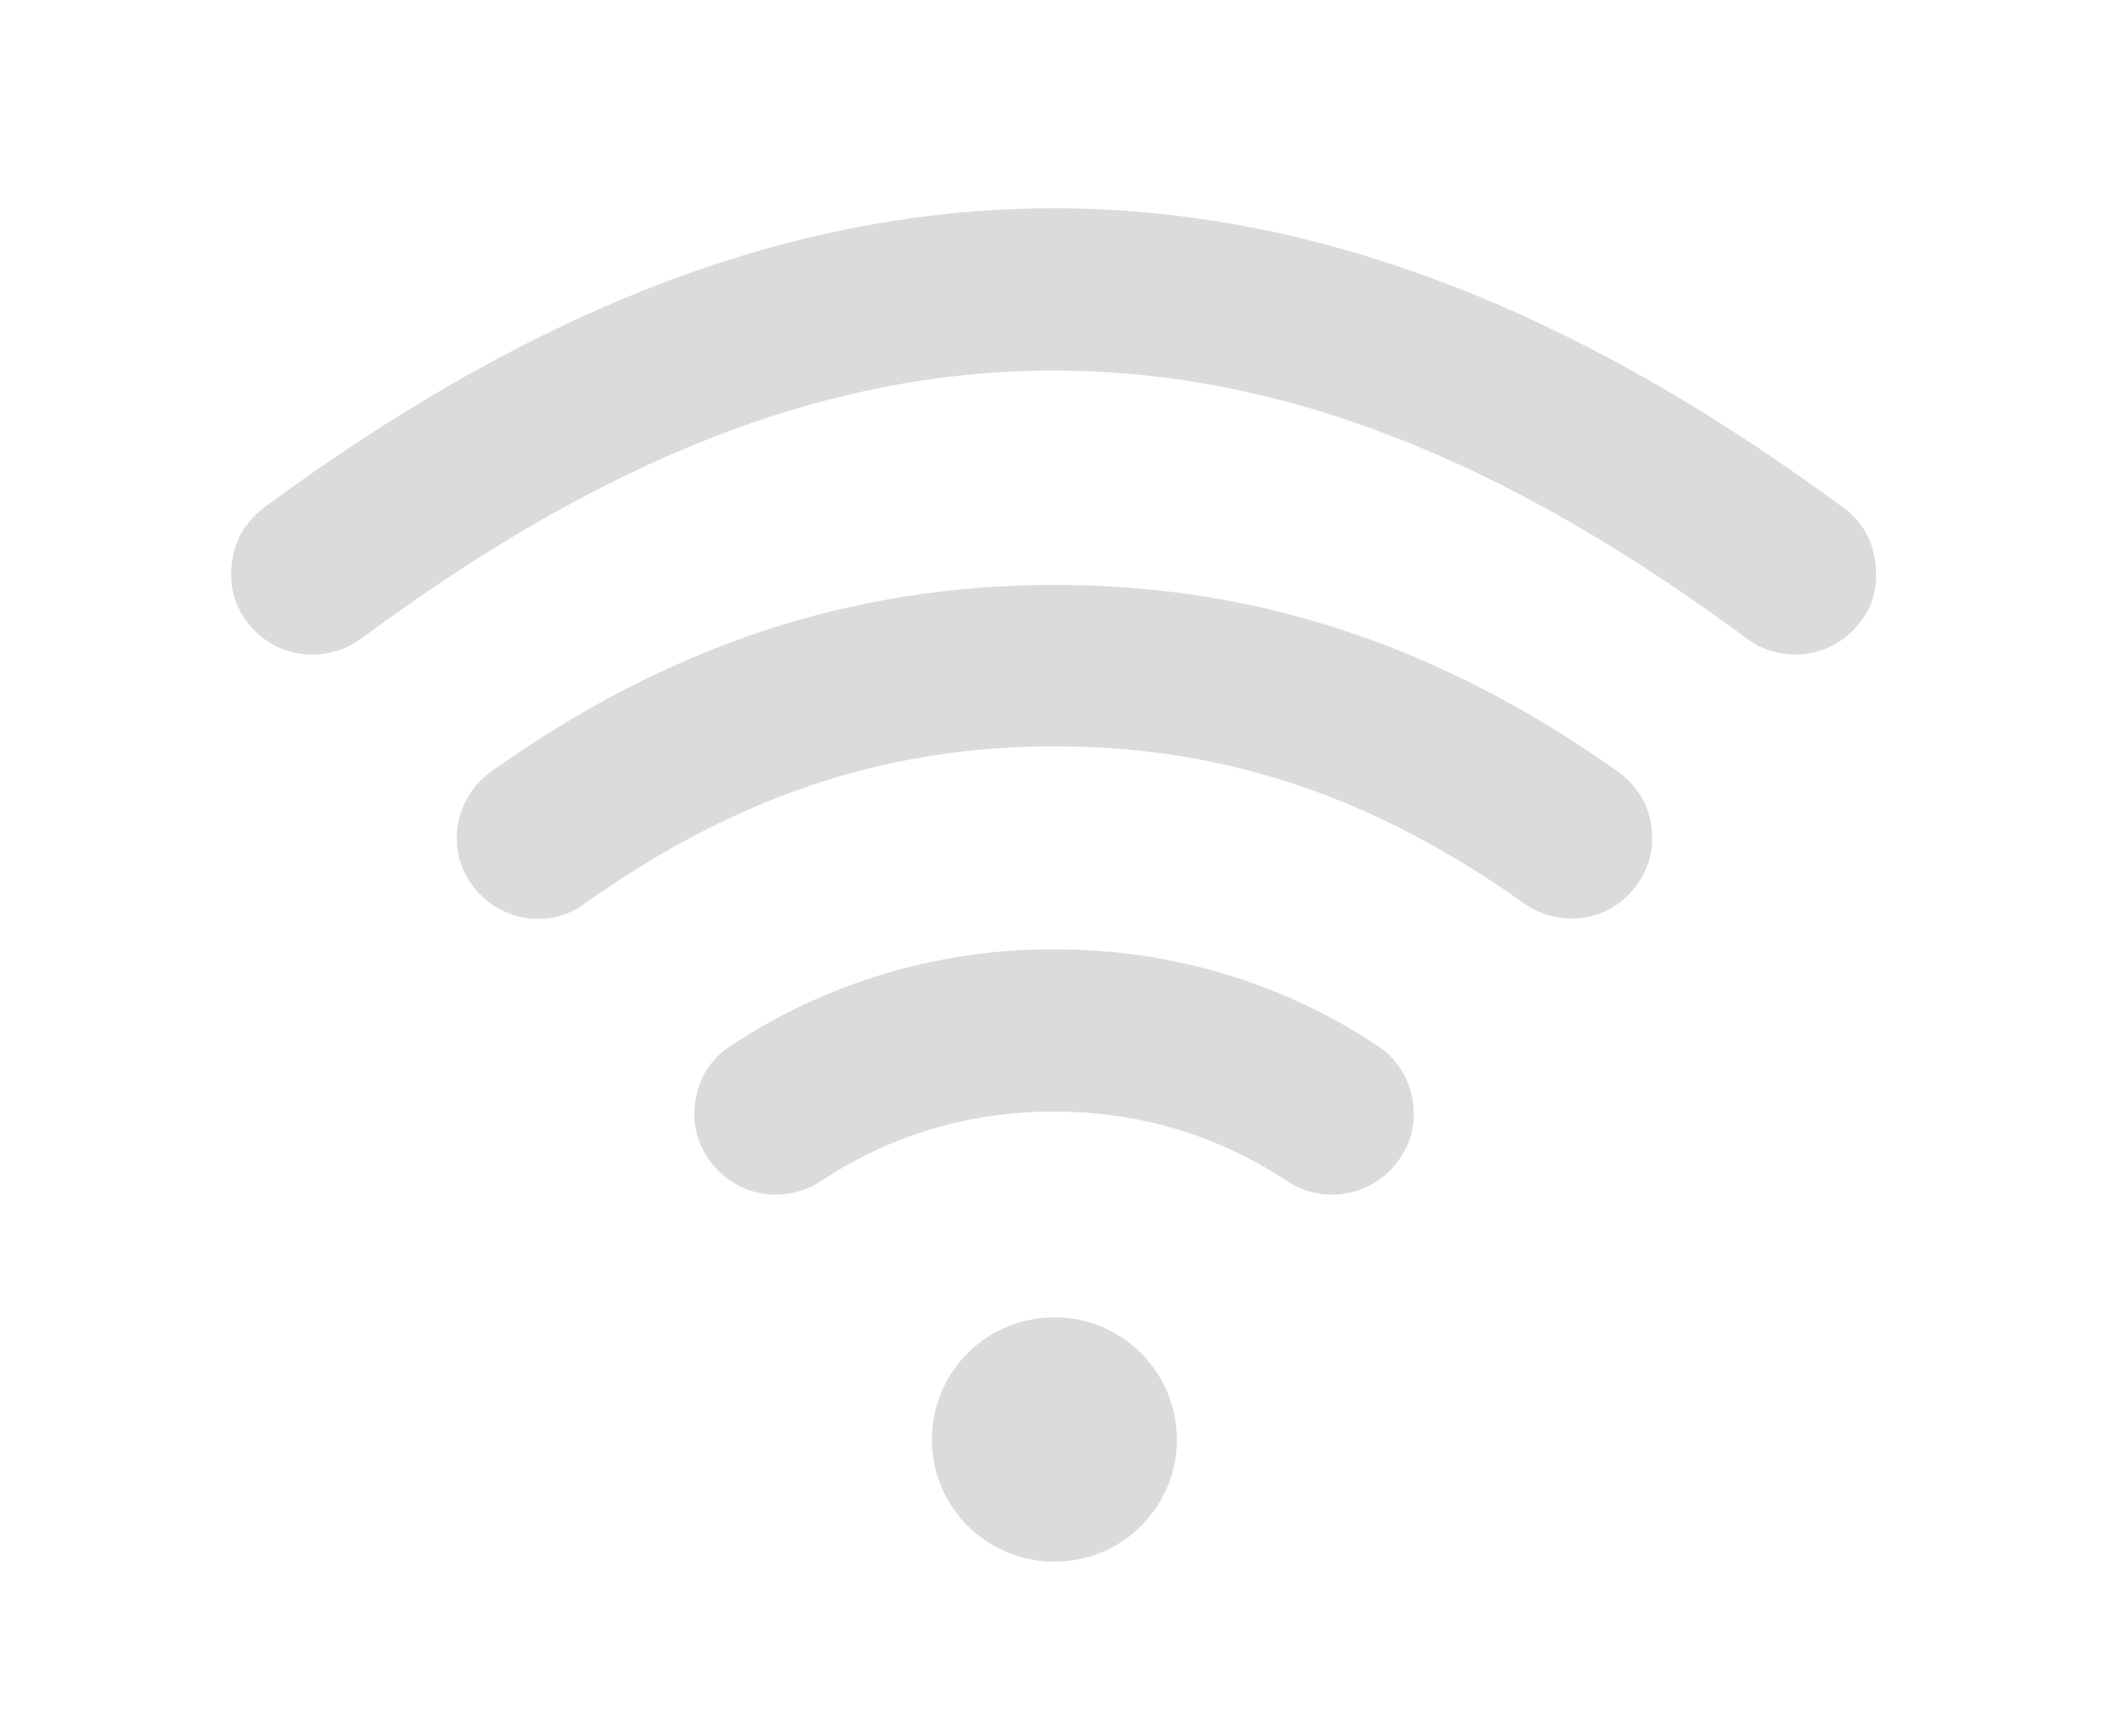<?xml version="1.0" standalone="no"?><!DOCTYPE svg PUBLIC "-//W3C//DTD SVG 1.1//EN" "http://www.w3.org/Graphics/SVG/1.1/DTD/svg11.dtd"><svg t="1752285196267" class="icon" viewBox="0 0 1243 1024" version="1.1" xmlns="http://www.w3.org/2000/svg" p-id="2494" xmlns:xlink="http://www.w3.org/1999/xlink" width="242.773" height="200"><path d="M1095.68 369.152c-16.384 19.456-45.056 22.528-65.024 7.68-125.44-92.672-259.072-158.208-409.088-158.208S338.432 284.16 212.992 376.832c-20.48 14.848-48.64 11.776-65.024-7.168-9.216-10.752-12.8-23.04-11.264-36.864s8.192-25.088 18.944-33.28C297.984 194.56 452.096 122.88 621.568 122.88s323.584 71.68 465.92 176.64c11.264 8.192 17.408 19.456 18.944 33.28s-1.536 26.112-10.752 36.352z" fill="#DBDBDB" p-id="2495"></path><path d="M622.08 440.32c101.888 0 189.952 30.72 276.992 92.672 20.48 14.336 48.128 11.264 64-7.68 9.216-10.752 12.8-23.04 11.264-36.864s-8.704-25.088-19.968-33.28c-103.424-73.216-210.944-110.08-332.288-110.08s-229.376 36.864-332.288 110.08c-11.264 8.192-17.92 19.456-19.968 33.28-1.536 13.824 2.048 26.624 11.264 36.864 16.384 18.944 44.032 22.528 64 7.68 86.528-61.44 174.592-92.672 276.992-92.672zM622.08 655.872h-2.048c-48.64 0-95.744 14.336-135.68 40.96-20.48 13.312-47.104 9.728-62.976-8.704-9.216-10.752-13.312-23.552-11.264-37.888 2.048-14.336 9.216-25.6 20.992-33.28 55.808-36.864 121.344-56.832 188.928-56.832h3.584c67.584 0 133.632 19.968 188.928 56.832 11.776 7.68 18.944 19.456 20.992 33.28 2.048 14.336-2.048 27.136-11.264 37.888-15.872 18.432-43.008 22.016-62.976 8.704-39.936-26.624-87.04-40.96-135.68-40.96h-1.536z" fill="#DBDBDB" p-id="2496" data-spm-anchor-id="a313x.manage_type_mylikes.0.i28.f2243a81U6siKy" class=""></path><path d="M549.888 846.848c-1.024 26.624 12.8 51.2 35.328 64.512s51.2 13.312 73.728 0 36.352-38.4 35.328-64.512c-1.536-38.912-33.28-69.632-72.192-69.632s-71.168 30.72-72.192 69.632z" fill="#dbdbdb" p-id="2497" data-spm-anchor-id="a313x.manage_type_mylikes.0.i29.f2243a81U6siKy" class=""></path></svg>